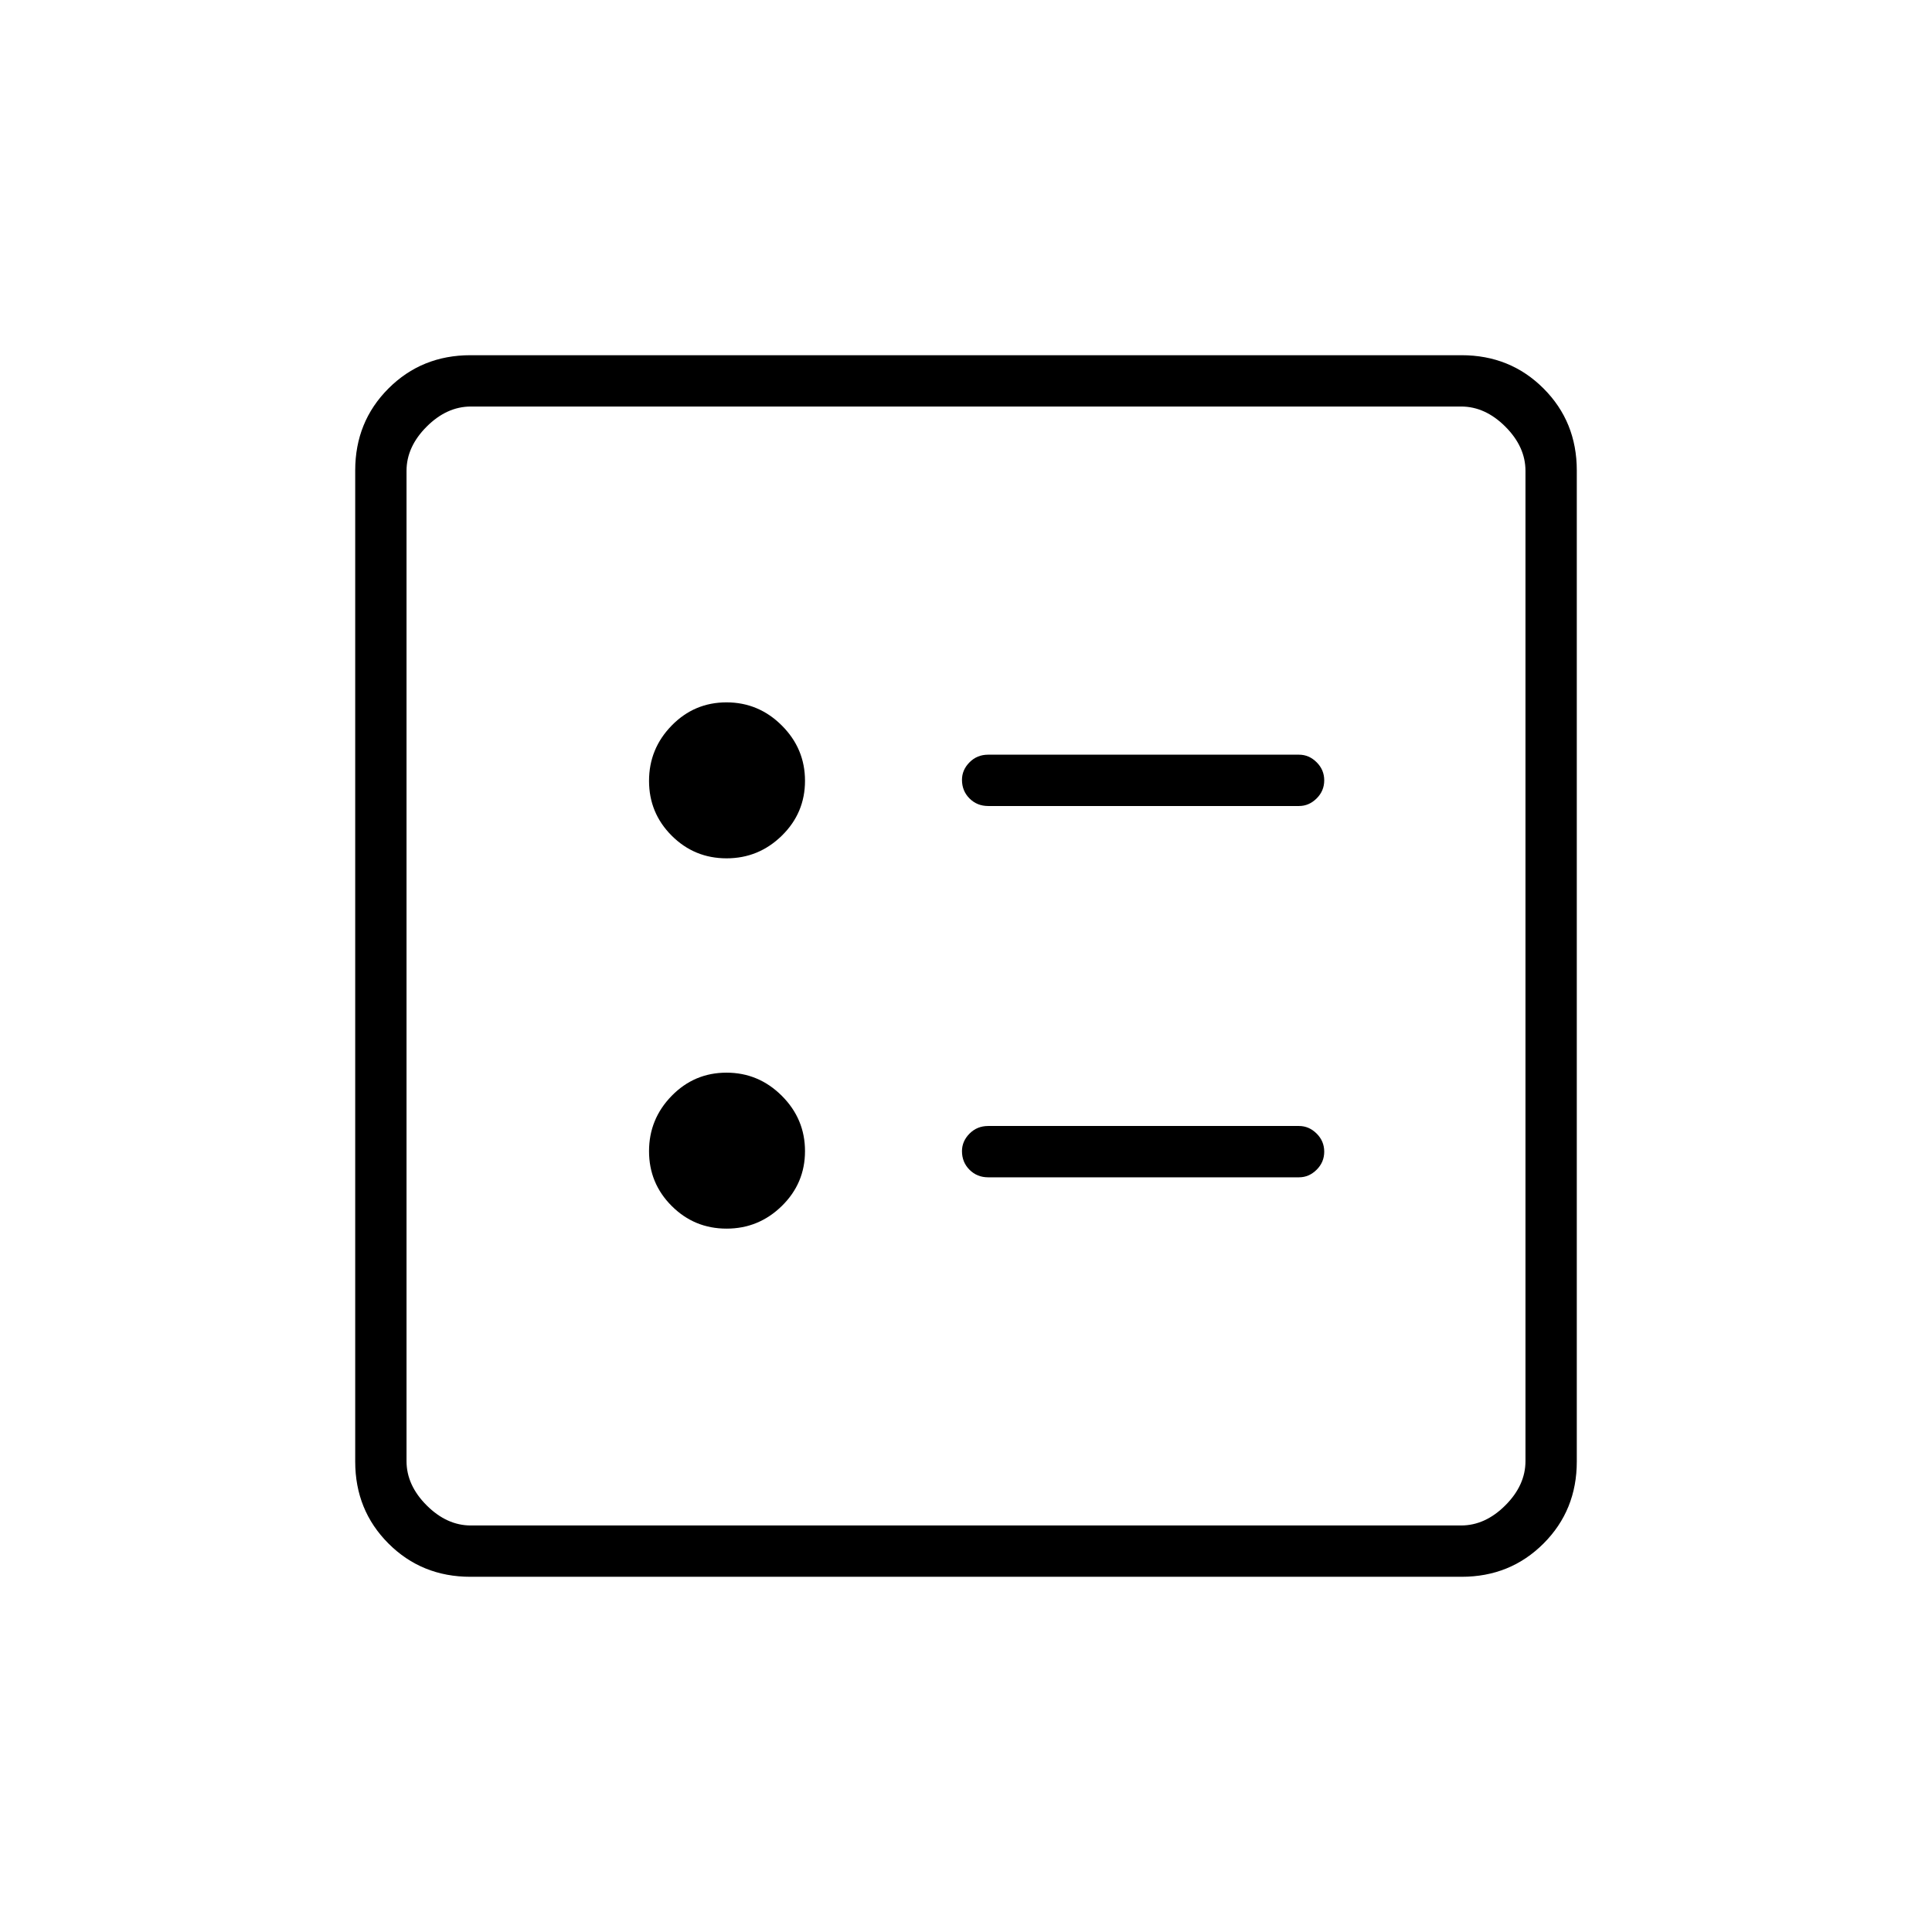 <svg xmlns="http://www.w3.org/2000/svg" height="24" viewBox="0 -960 960 960" width="24"><path d="M645.5-559.5q4.92 0 8.71-3.75 3.79-3.75 3.79-9t-3.79-9q-3.79-3.75-8.71-3.75H491q-5.5 0-9.25 3.79T478-572.5q0 5.5 3.75 9.25t9.25 3.75h154.5Zm0 184.5q4.92 0 8.71-3.75 3.79-3.75 3.79-9t-3.79-9q-3.79-3.75-8.71-3.75H491q-5.5 0-9.25 3.79T478-388q0 5.5 3.75 9.25T491-375h154.5ZM361.02-533.5q15.98 0 27.48-11.27t11.5-27.25q0-15.98-11.52-27.48t-27.5-11.5q-15.98 0-27.23 11.52t-11.25 27.5q0 15.98 11.27 27.23t27.25 11.25Zm0 184q15.98 0 27.48-11.27t11.5-27.25q0-15.98-11.52-27.48t-27.5-11.5q-15.98 0-27.23 11.52t-11.25 27.5q0 15.98 11.27 27.23t27.25 11.25Zm-127.26 173q-24.2 0-40.73-16.53-16.53-16.53-16.53-40.73v-492.48q0-24.2 16.53-40.73 16.53-16.53 40.73-16.53h492.48q24.2 0 40.73 16.53 16.53 16.53 16.53 40.73v492.48q0 24.2-16.53 40.73-16.53 16.53-40.73 16.53H233.76ZM234-202h492q12 0 22-10t10-22v-492q0-12-10-22t-22-10H234q-12 0-22 10t-10 22v492q0 12 10 22t22 10Zm-32-556v556-556Z"/></svg>